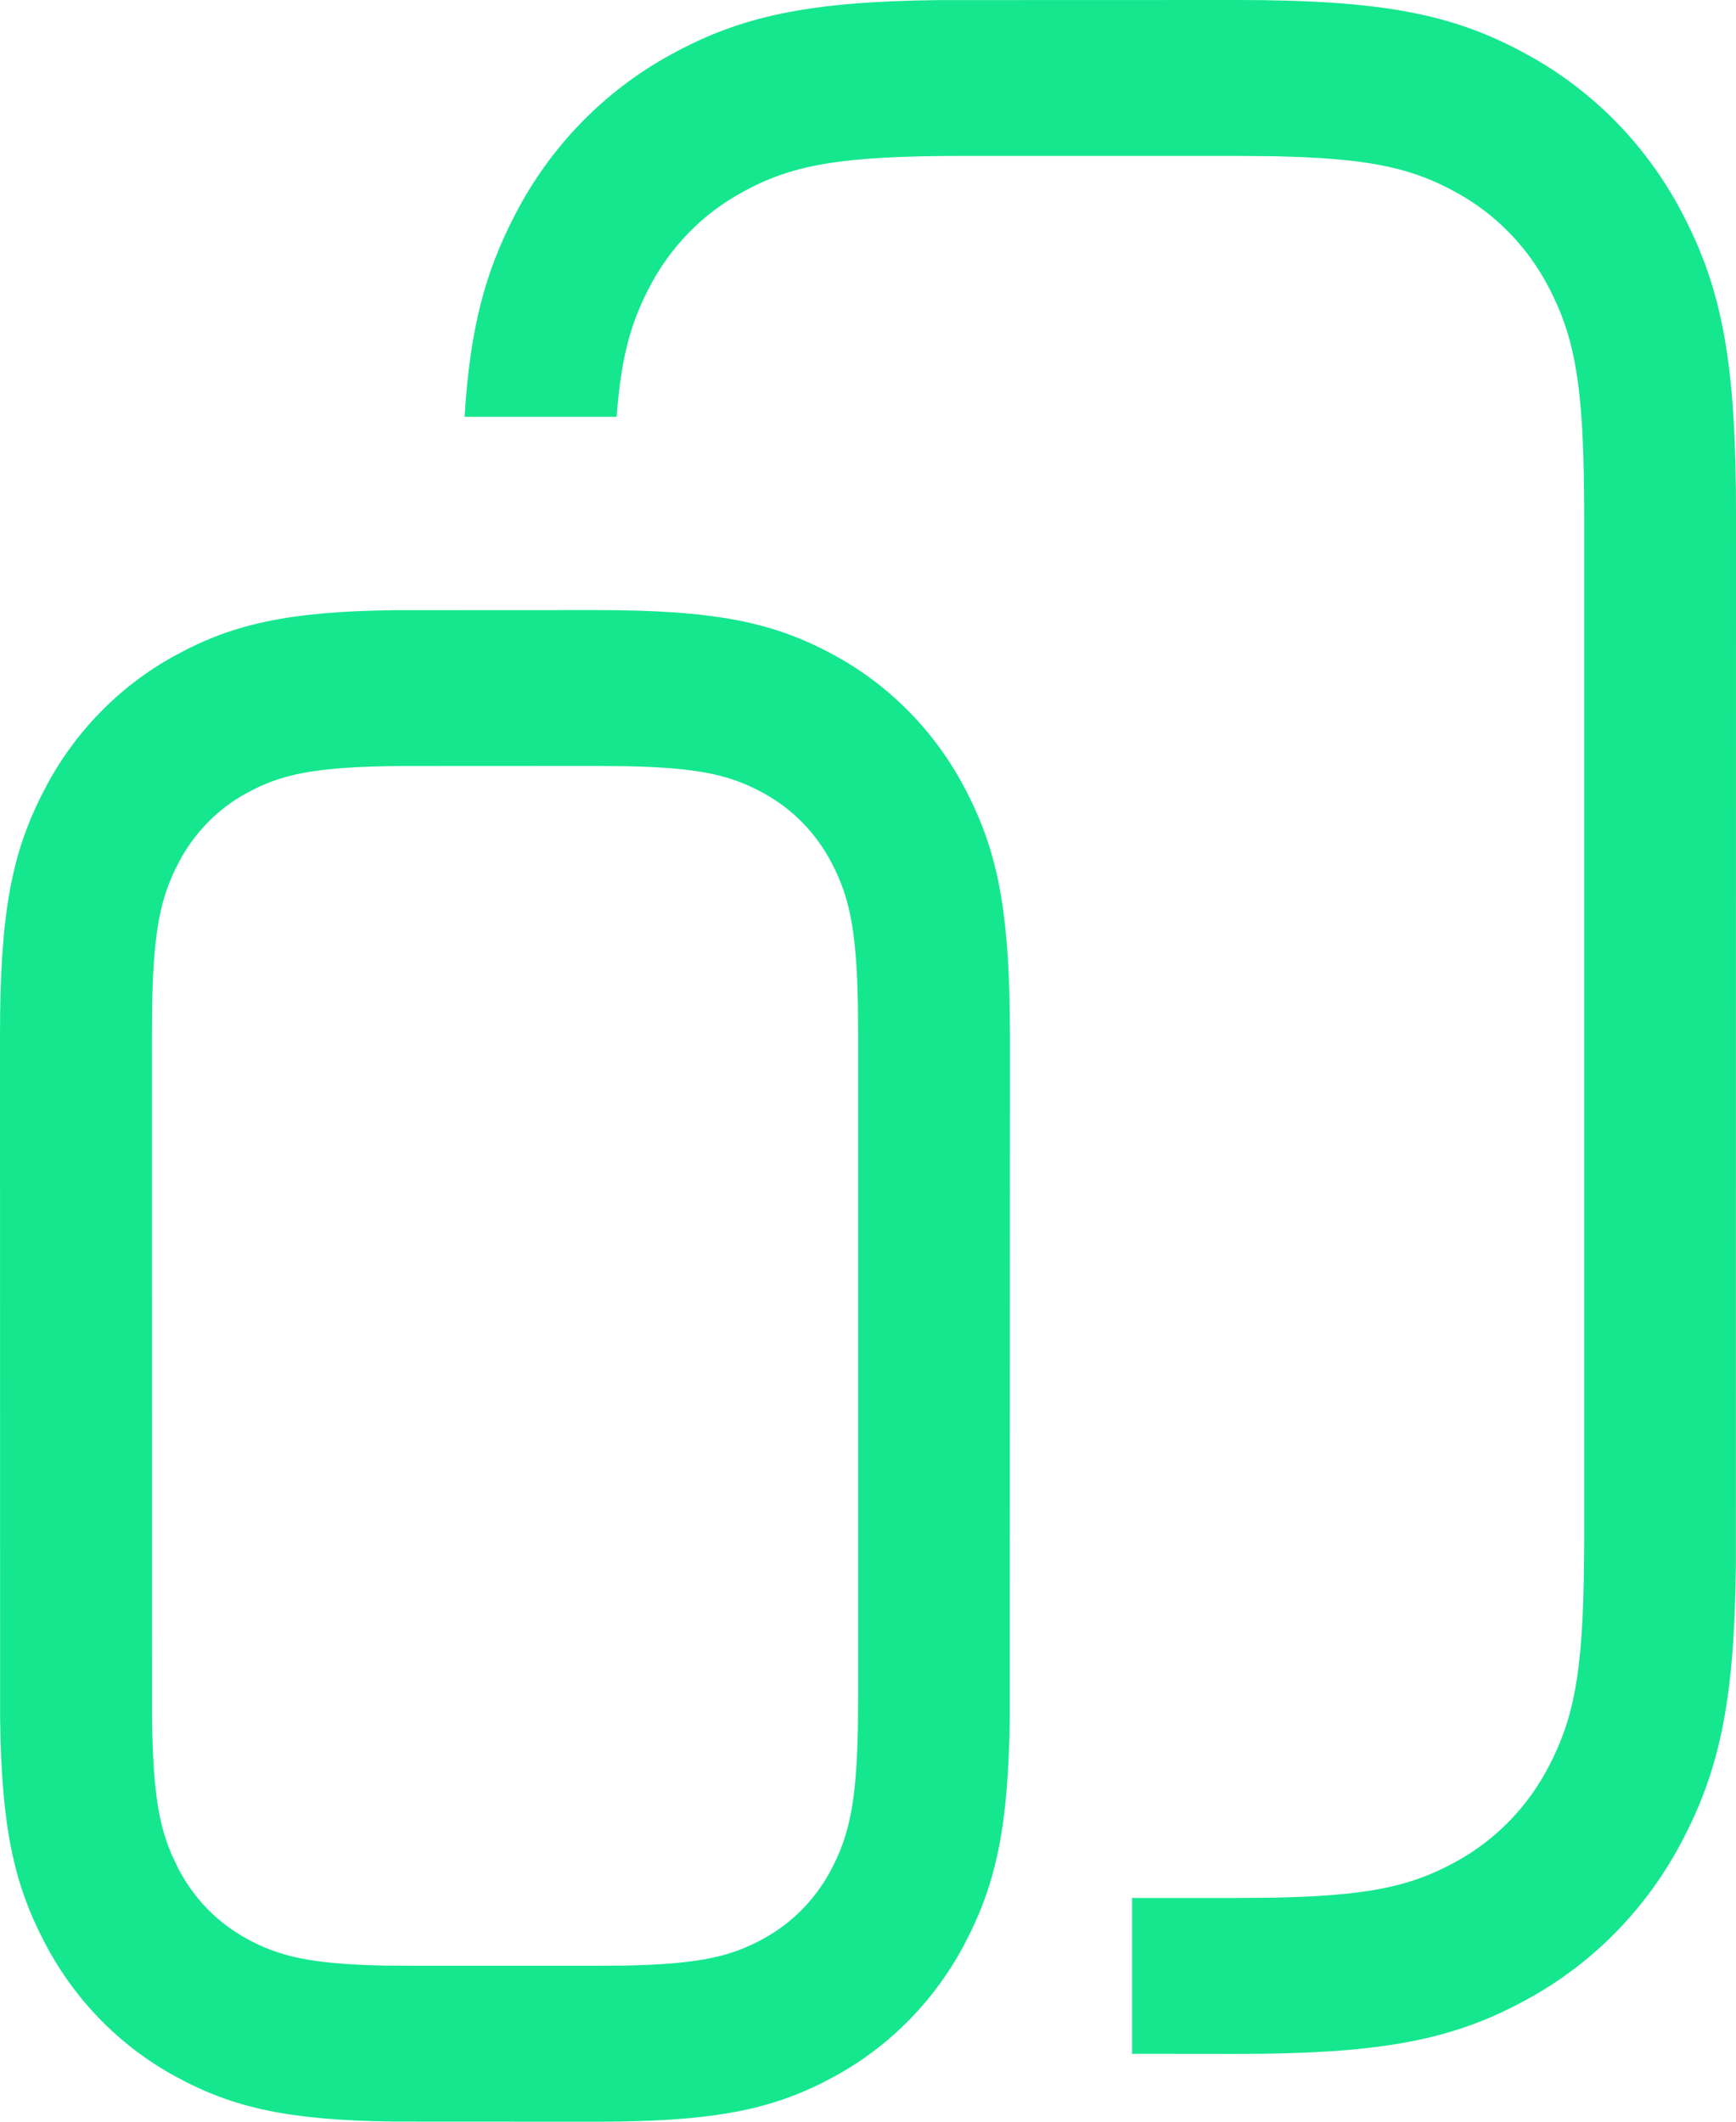 <svg width="18" height="22" viewBox="0 0 18 22" fill="none" xmlns="http://www.w3.org/2000/svg">
<path d="M4.086 6.327L6.175 6.326C7.407 6.326 8.019 6.447 8.655 6.797C9.233 7.112 9.706 7.598 10.013 8.191C10.333 8.806 10.457 9.4 10.47 10.521L10.472 10.739L10.47 17.805C10.456 18.926 10.333 19.52 10.013 20.135C9.706 20.728 9.233 21.214 8.655 21.529C8.056 21.858 7.478 21.985 6.386 21.999L6.175 22L4.085 21.999C2.993 21.985 2.415 21.858 1.816 21.529C1.238 21.214 0.765 20.728 0.459 20.135C0.138 19.52 0.014 18.926 0.001 17.805L0 10.739C0 9.473 0.118 8.845 0.459 8.191C0.765 7.598 1.238 7.112 1.816 6.797C2.415 6.468 2.994 6.341 4.086 6.327ZM9.732 0.001L12.826 0C14.336 0 15.071 0.145 15.833 0.565C16.521 0.94 17.085 1.518 17.45 2.225C17.836 2.968 17.984 3.684 17.999 5.075L18 5.314L17.999 16.222C17.985 17.613 17.836 18.33 17.45 19.072C17.085 19.779 16.521 20.357 15.833 20.732C15.11 21.129 14.413 21.281 13.058 21.296L12.826 21.297L11.738 21.296V19.68H12.826L13.202 19.677C14.143 19.659 14.586 19.567 15.011 19.349L15.091 19.307C15.505 19.082 15.843 18.735 16.062 18.31C16.317 17.819 16.416 17.343 16.424 16.183L16.426 15.983V5.314L16.422 4.927C16.404 3.901 16.303 3.451 16.062 2.987C15.843 2.562 15.505 2.215 15.091 1.991C14.668 1.759 14.256 1.653 13.384 1.625L13.202 1.62L12.826 1.617H9.965C8.693 1.617 8.204 1.714 7.7 1.991C7.286 2.215 6.947 2.562 6.729 2.987C6.542 3.348 6.439 3.701 6.394 4.322H4.817C4.874 3.398 5.031 2.821 5.341 2.225C5.706 1.518 6.269 0.94 6.958 0.565C7.68 0.168 8.377 0.016 9.732 0.001ZM6.175 7.942L4.128 7.943C3.261 7.952 2.915 8.028 2.56 8.222C2.256 8.387 2.008 8.641 1.848 8.953C1.67 9.296 1.593 9.629 1.578 10.404L1.575 10.739L1.576 17.761C1.582 18.481 1.632 18.85 1.751 19.159L1.782 19.235L1.847 19.372C2.013 19.69 2.251 19.934 2.559 20.103C2.892 20.286 3.217 20.364 3.972 20.381L4.297 20.383H6.175L6.501 20.381C7.256 20.364 7.581 20.286 7.913 20.104C8.217 19.939 8.465 19.684 8.625 19.373C8.803 19.03 8.88 18.697 8.895 17.922L8.898 17.587V10.739L8.895 10.404C8.88 9.629 8.804 9.296 8.626 8.954C8.466 8.642 8.217 8.387 7.914 8.223C7.581 8.04 7.256 7.961 6.501 7.945L6.175 7.942Z" fill="#15E78F"/>
</svg>
